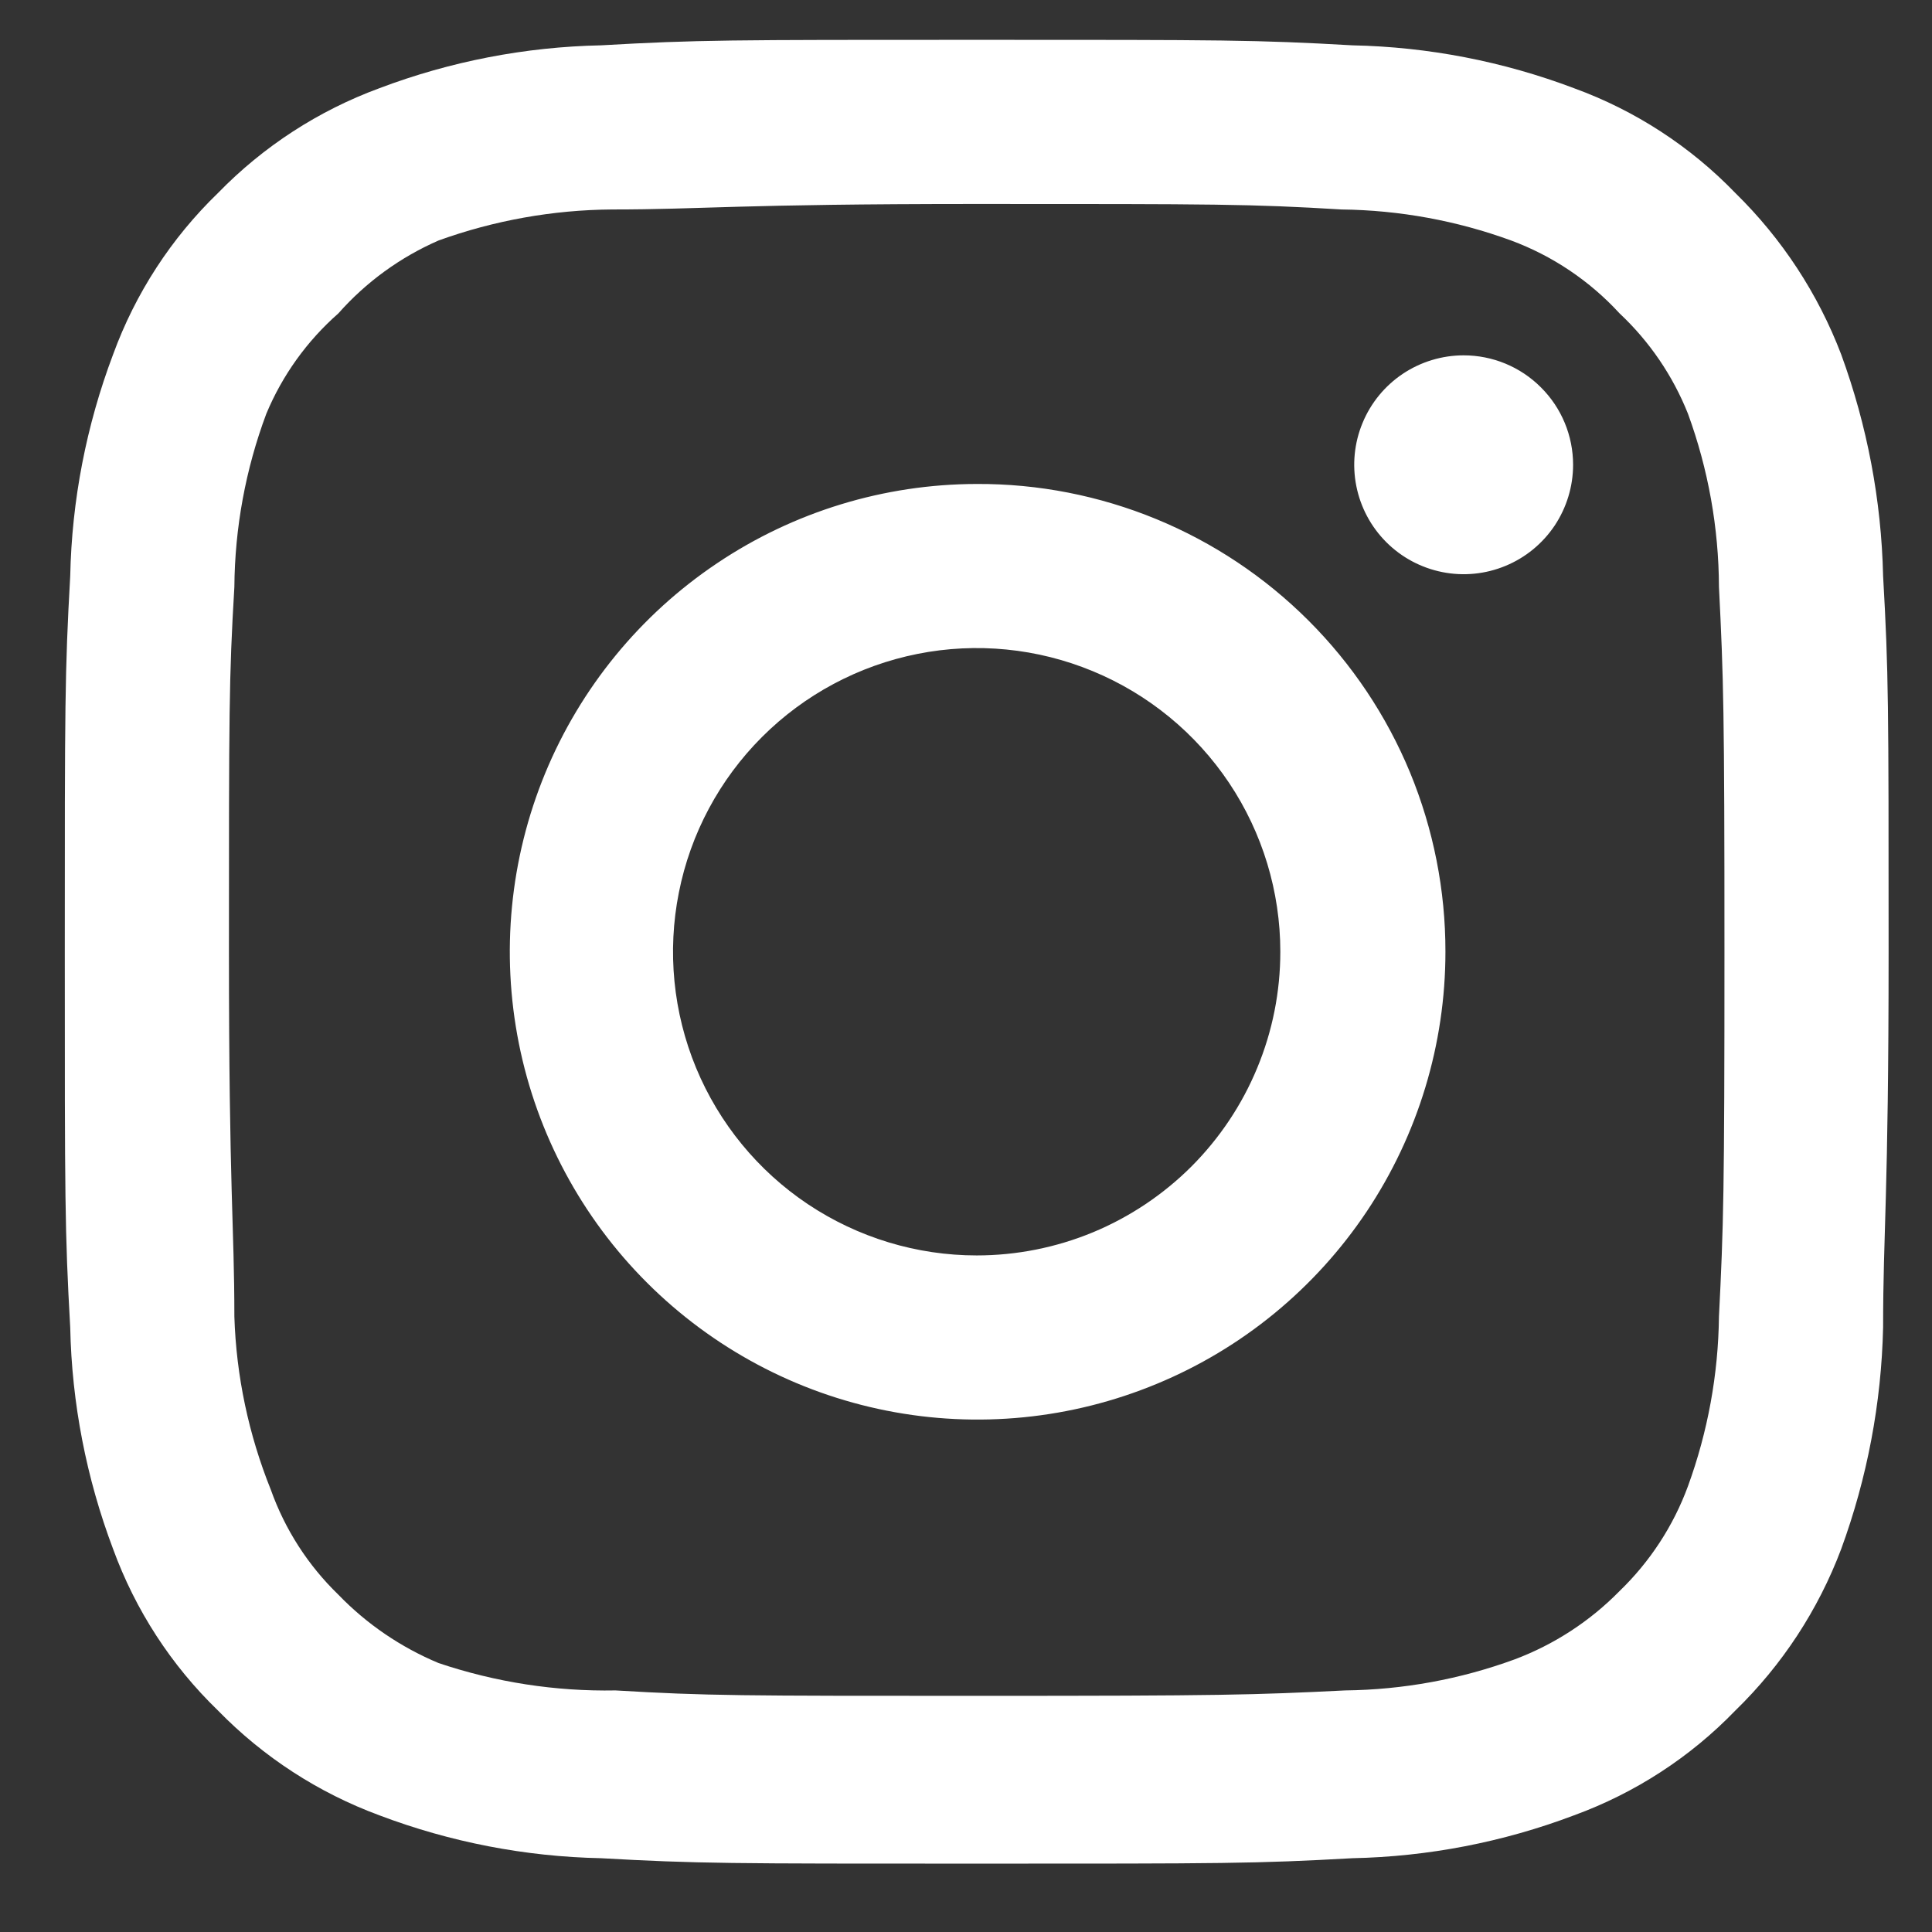 <svg width="26" height="26" viewBox="0 0 26 26" fill="none" xmlns="http://www.w3.org/2000/svg">
<rect x="0" y="0" width="26" height="26" fill="#333333" stroke="none"/>
<path id="Vector" d="M19.697 4.782C19.406 4.782 19.121 4.869 18.879 5.03C18.637 5.192 18.448 5.422 18.337 5.691C18.225 5.96 18.196 6.257 18.253 6.542C18.31 6.828 18.45 7.09 18.656 7.296C18.862 7.502 19.124 7.642 19.41 7.699C19.695 7.756 19.992 7.727 20.261 7.615C20.53 7.504 20.76 7.315 20.922 7.073C21.083 6.831 21.17 6.546 21.17 6.255C21.17 5.864 21.015 5.49 20.738 5.214C20.462 4.937 20.088 4.782 19.697 4.782ZM25.342 7.752C25.319 6.734 25.128 5.727 24.778 4.77C24.466 3.952 23.98 3.211 23.354 2.598C22.747 1.969 22.004 1.486 21.182 1.187C20.228 0.826 19.22 0.631 18.2 0.61C16.899 0.536 16.482 0.536 13.144 0.536C9.806 0.536 9.389 0.536 8.088 0.61C7.068 0.631 6.06 0.826 5.106 1.187C4.285 1.489 3.543 1.971 2.933 2.598C2.304 3.206 1.822 3.948 1.522 4.77C1.162 5.724 0.966 6.733 0.945 7.752C0.872 9.053 0.872 9.47 0.872 12.808C0.872 16.146 0.872 16.564 0.945 17.864C0.966 18.884 1.162 19.892 1.522 20.846C1.822 21.668 2.304 22.411 2.933 23.019C3.543 23.645 4.285 24.127 5.106 24.43C6.06 24.791 7.068 24.986 8.088 25.007C9.389 25.08 9.806 25.08 13.144 25.08C16.482 25.08 16.899 25.08 18.2 25.007C19.22 24.986 20.228 24.791 21.182 24.43C22.004 24.13 22.747 23.648 23.354 23.019C23.983 22.408 24.469 21.666 24.778 20.846C25.128 19.89 25.319 18.883 25.342 17.864C25.342 16.564 25.416 16.146 25.416 12.808C25.416 9.47 25.416 9.053 25.342 7.752ZM23.133 17.717C23.124 18.496 22.983 19.268 22.716 20C22.52 20.534 22.205 21.016 21.796 21.411C21.398 21.817 20.916 22.131 20.384 22.331C19.653 22.599 18.881 22.74 18.102 22.749C16.875 22.81 16.421 22.822 13.193 22.822C9.965 22.822 9.511 22.822 8.284 22.749C7.475 22.764 6.67 22.639 5.903 22.381C5.395 22.169 4.935 21.856 4.553 21.46C4.146 21.066 3.835 20.583 3.645 20.049C3.346 19.306 3.179 18.517 3.154 17.717C3.154 16.49 3.081 16.036 3.081 12.808C3.081 9.581 3.081 9.127 3.154 7.899C3.16 7.103 3.305 6.314 3.584 5.568C3.8 5.05 4.132 4.588 4.553 4.218C4.926 3.796 5.387 3.461 5.903 3.236C6.651 2.966 7.44 2.825 8.235 2.819C9.462 2.819 9.916 2.745 13.144 2.745C16.371 2.745 16.826 2.745 18.053 2.819C18.832 2.828 19.604 2.969 20.335 3.236C20.893 3.443 21.393 3.779 21.796 4.218C22.198 4.595 22.512 5.056 22.716 5.568C22.989 6.315 23.13 7.104 23.133 7.899C23.195 9.127 23.207 9.581 23.207 12.808C23.207 16.036 23.195 16.49 23.133 17.717ZM13.144 6.513C11.899 6.515 10.683 6.886 9.65 7.58C8.616 8.273 7.811 9.257 7.336 10.408C6.862 11.558 6.739 12.823 6.983 14.044C7.227 15.264 7.828 16.385 8.709 17.264C9.59 18.143 10.711 18.742 11.932 18.984C13.153 19.226 14.418 19.1 15.568 18.623C16.718 18.147 17.7 17.34 18.392 16.305C19.083 15.27 19.452 14.053 19.452 12.808C19.453 11.98 19.291 11.16 18.975 10.394C18.658 9.629 18.193 8.934 17.607 8.349C17.021 7.764 16.325 7.3 15.559 6.985C14.793 6.67 13.972 6.509 13.144 6.513ZM13.144 16.895C12.336 16.895 11.546 16.655 10.873 16.206C10.201 15.757 9.678 15.119 9.368 14.372C9.059 13.625 8.978 12.804 9.136 12.011C9.293 11.218 9.683 10.49 10.254 9.919C10.826 9.347 11.554 8.958 12.347 8.8C13.139 8.642 13.961 8.723 14.708 9.033C15.454 9.342 16.093 9.866 16.542 10.538C16.991 11.21 17.23 12 17.23 12.808C17.23 13.345 17.125 13.876 16.919 14.372C16.714 14.868 16.413 15.318 16.034 15.698C15.654 16.077 15.204 16.378 14.708 16.584C14.212 16.789 13.681 16.895 13.144 16.895Z" fill="white"/>
</svg>
